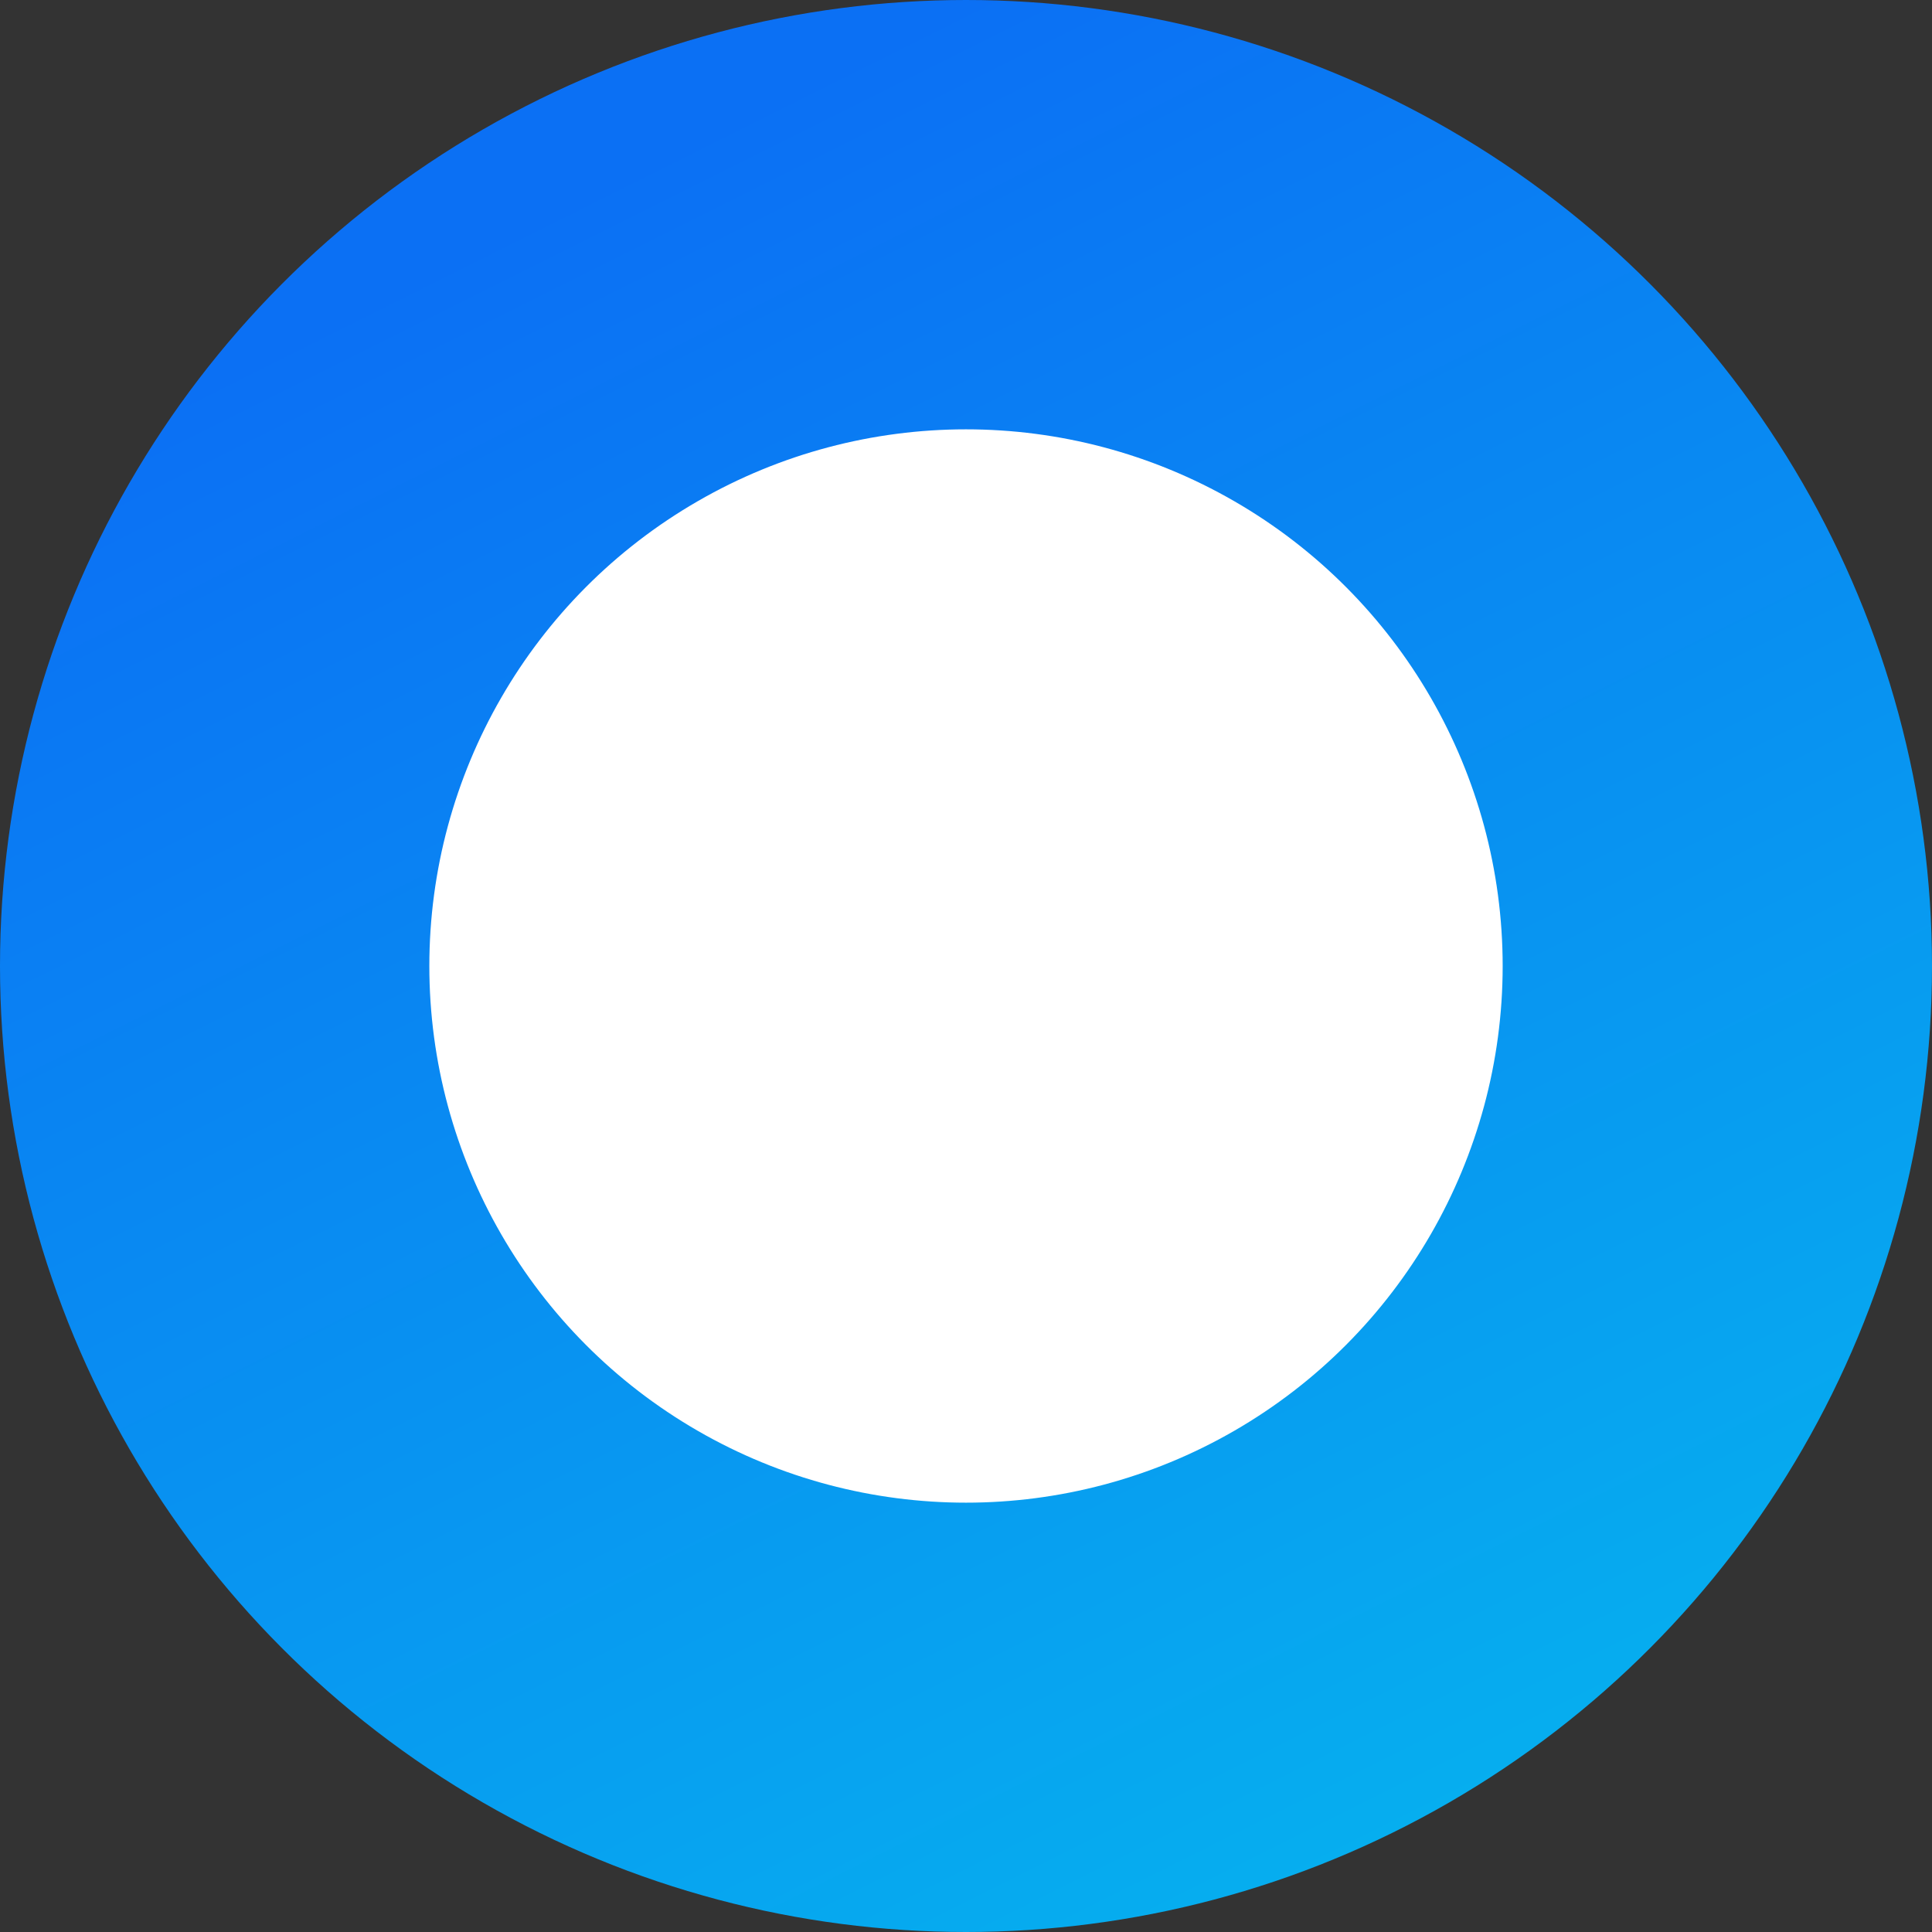 <svg width="20" height="20" viewBox="0 0 18 18" fill="none" xmlns="http://www.w3.org/2000/svg">
<rect x="0" y="0" width="18" height="18" fill="#333333" stroke="none"/>
<circle cx="9" cy="9" r="7" fill="white" stroke="url(#paint0_linear_272_15380)" stroke-width="4"/>
<defs>
<linearGradient id="paint0_linear_272_15380" x1="9" y1="2.68221e-07" x2="18" y2="18" gradientUnits="userSpaceOnUse">
<stop stop-color="#0B70F4"/>
<stop offset="1" stop-color="#05B9EE"/>
</linearGradient>
</defs>
</svg>
